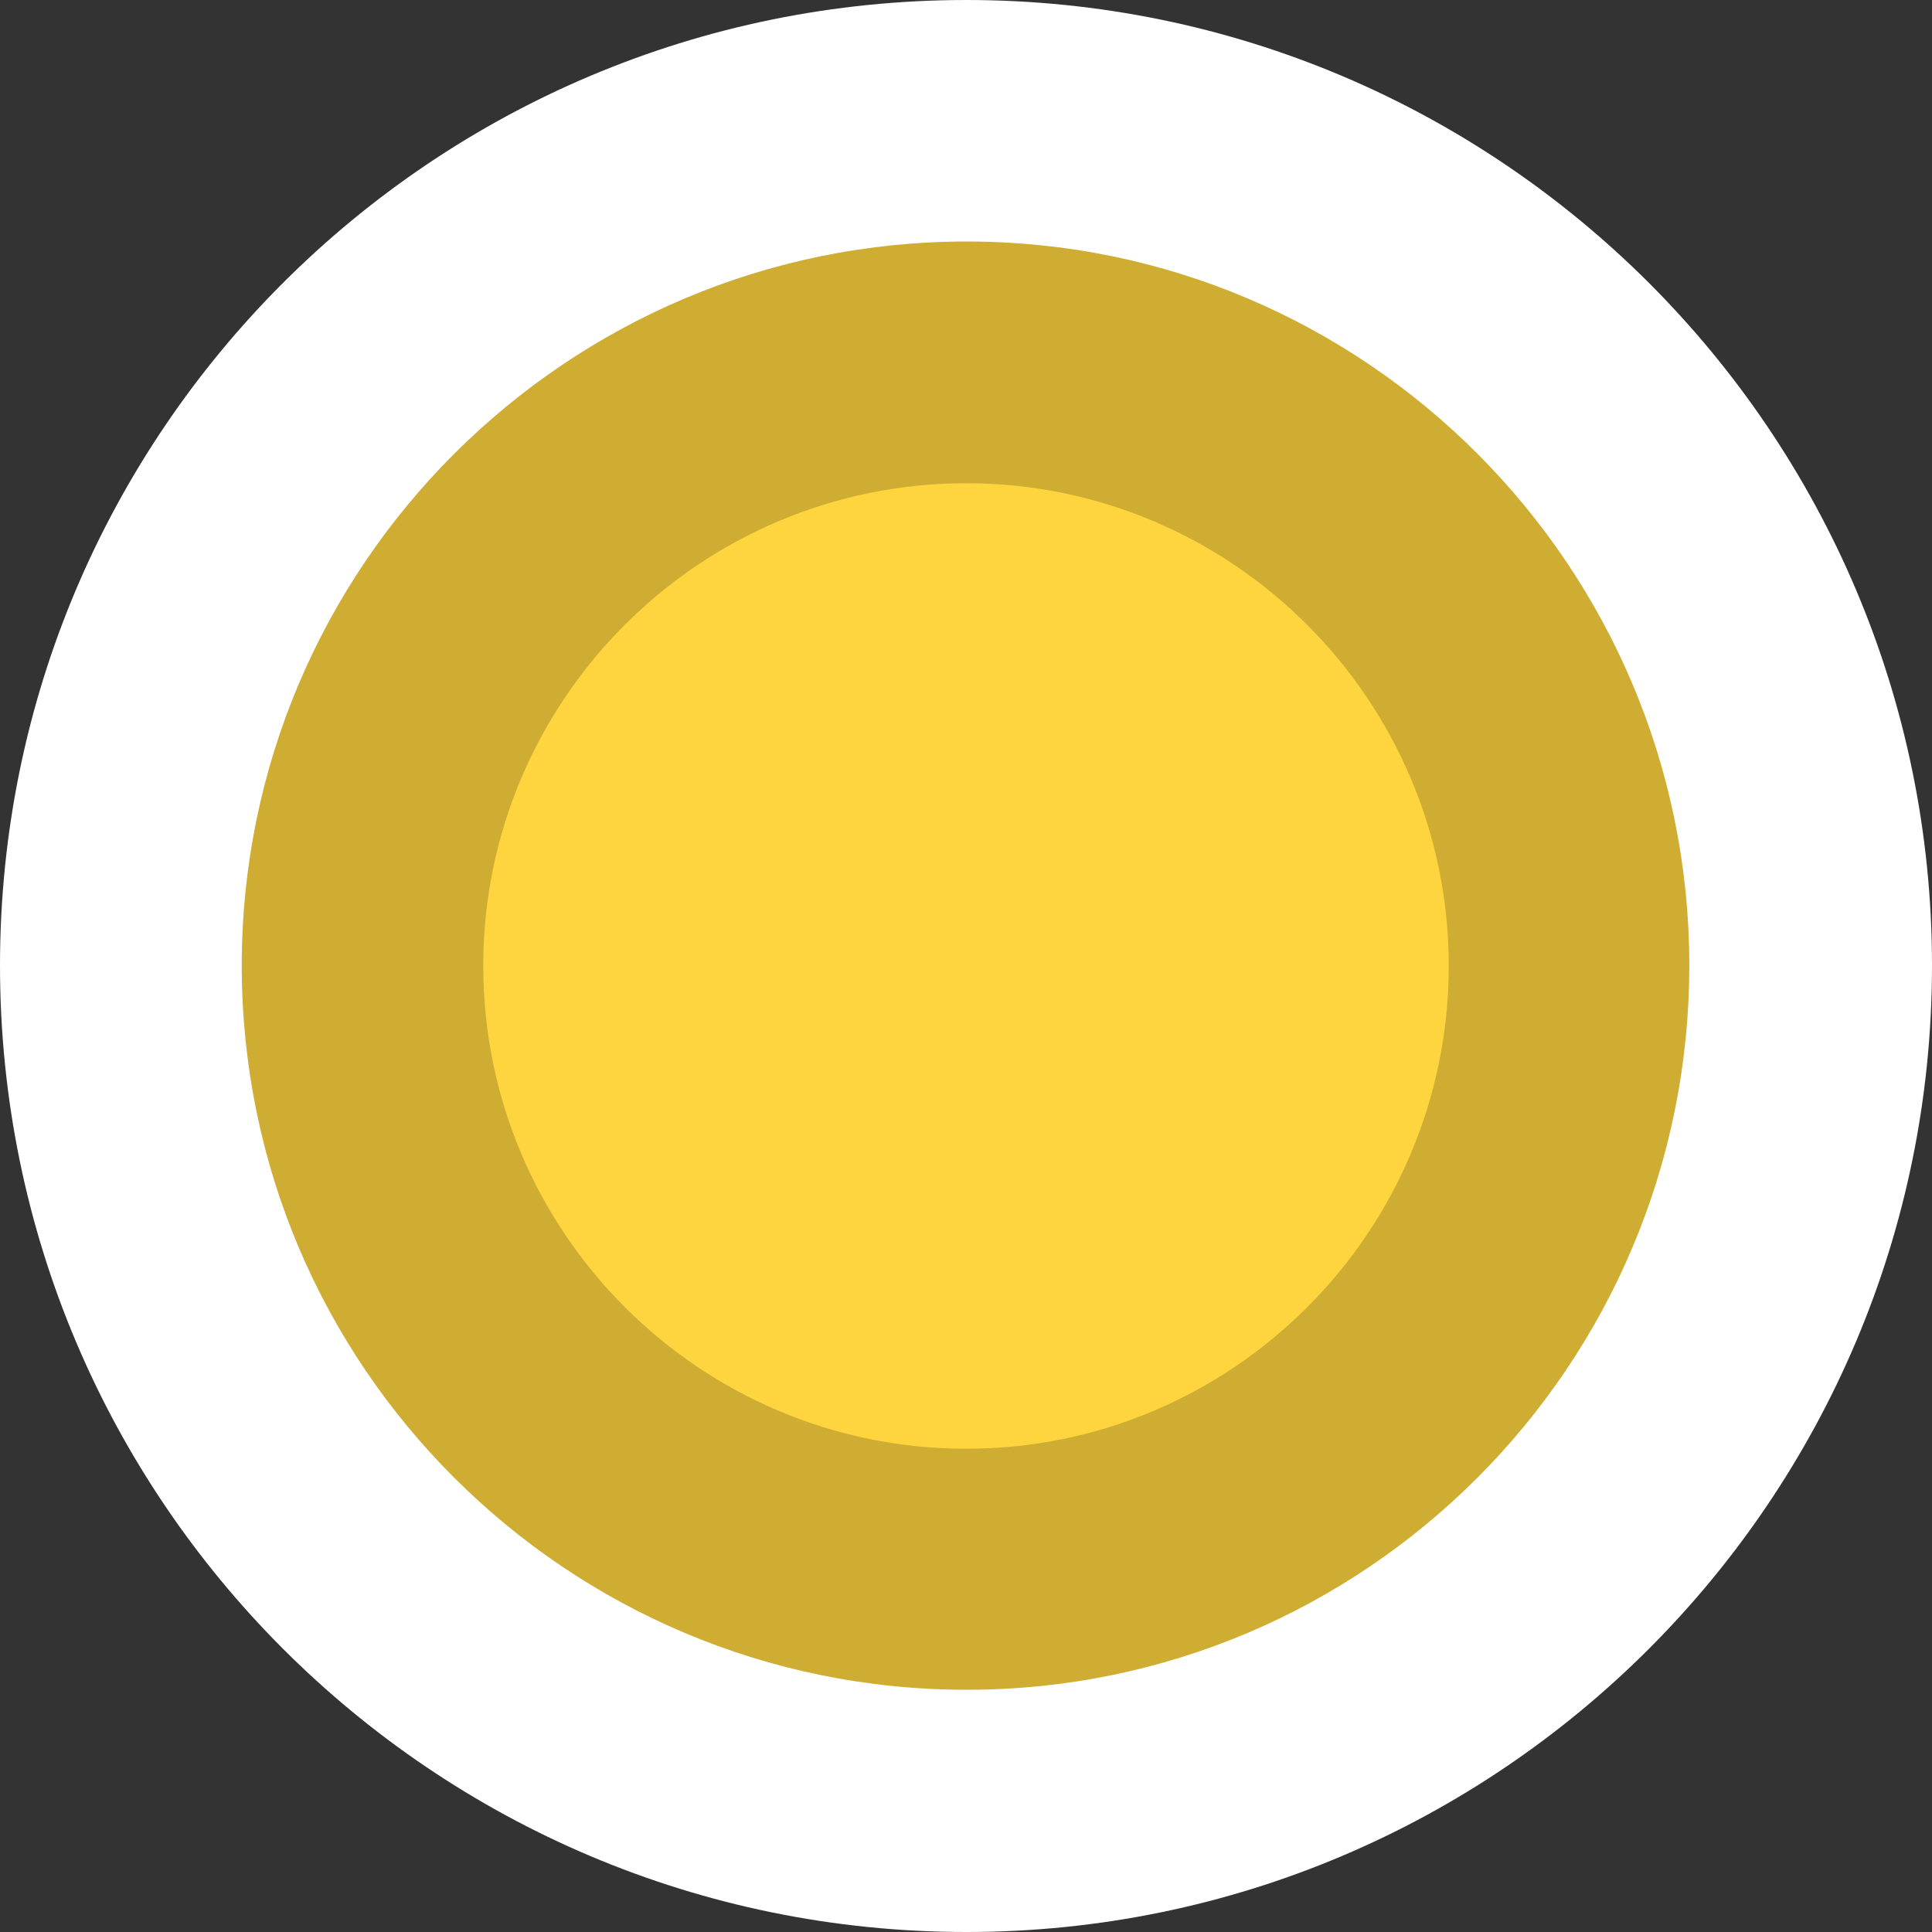 <?xml version="1.0" encoding="utf-8"?>
<!-- Generator: Adobe Illustrator 16.0.3, SVG Export Plug-In . SVG Version: 6.00 Build 0)  -->
<!DOCTYPE svg PUBLIC "-//W3C//DTD SVG 1.1//EN" "http://www.w3.org/Graphics/SVG/1.1/DTD/svg11.dtd">
<svg version="1.1" id="Catch_Basin_-_Adopted" xmlns="http://www.w3.org/2000/svg" xmlns:xlink="http://www.w3.org/1999/xlink"
	 x="0px" y="0px" width="8px" height="8px" viewBox="0 0 8 8" enable-background="new 0 0 8 8" xml:space="preserve">
<rect x="0" y="0" width="8" height="8" fill="#333333" stroke="none"/>
<path fill="#FFFFFF" d="M8,3.998C8,6.208,6.206,8,4.002,8C1.792,8,0,6.208,0,3.998C0,1.79,1.792,0,4.002,0C6.206,0,8,1.79,8,3.998z"
	/>
<path fill="#CFAD33" d="M4.003,6.997c-1.657,0-3.002-1.342-3.002-2.999C1.001,2.344,2.347,1,4.003,1c1.65,0,2.992,1.344,2.992,2.998
	C6.995,5.655,5.653,6.997,4.003,6.997z"/>
<path fill="#FED53F" d="M4.001,5.999c-1.102,0-2-0.896-2-2c0-1.101,0.897-1.998,2-1.998c1.1,0,1.998,0.897,1.998,1.998
	C5.999,5.103,5.102,5.999,4.001,5.999z"/>
</svg>
